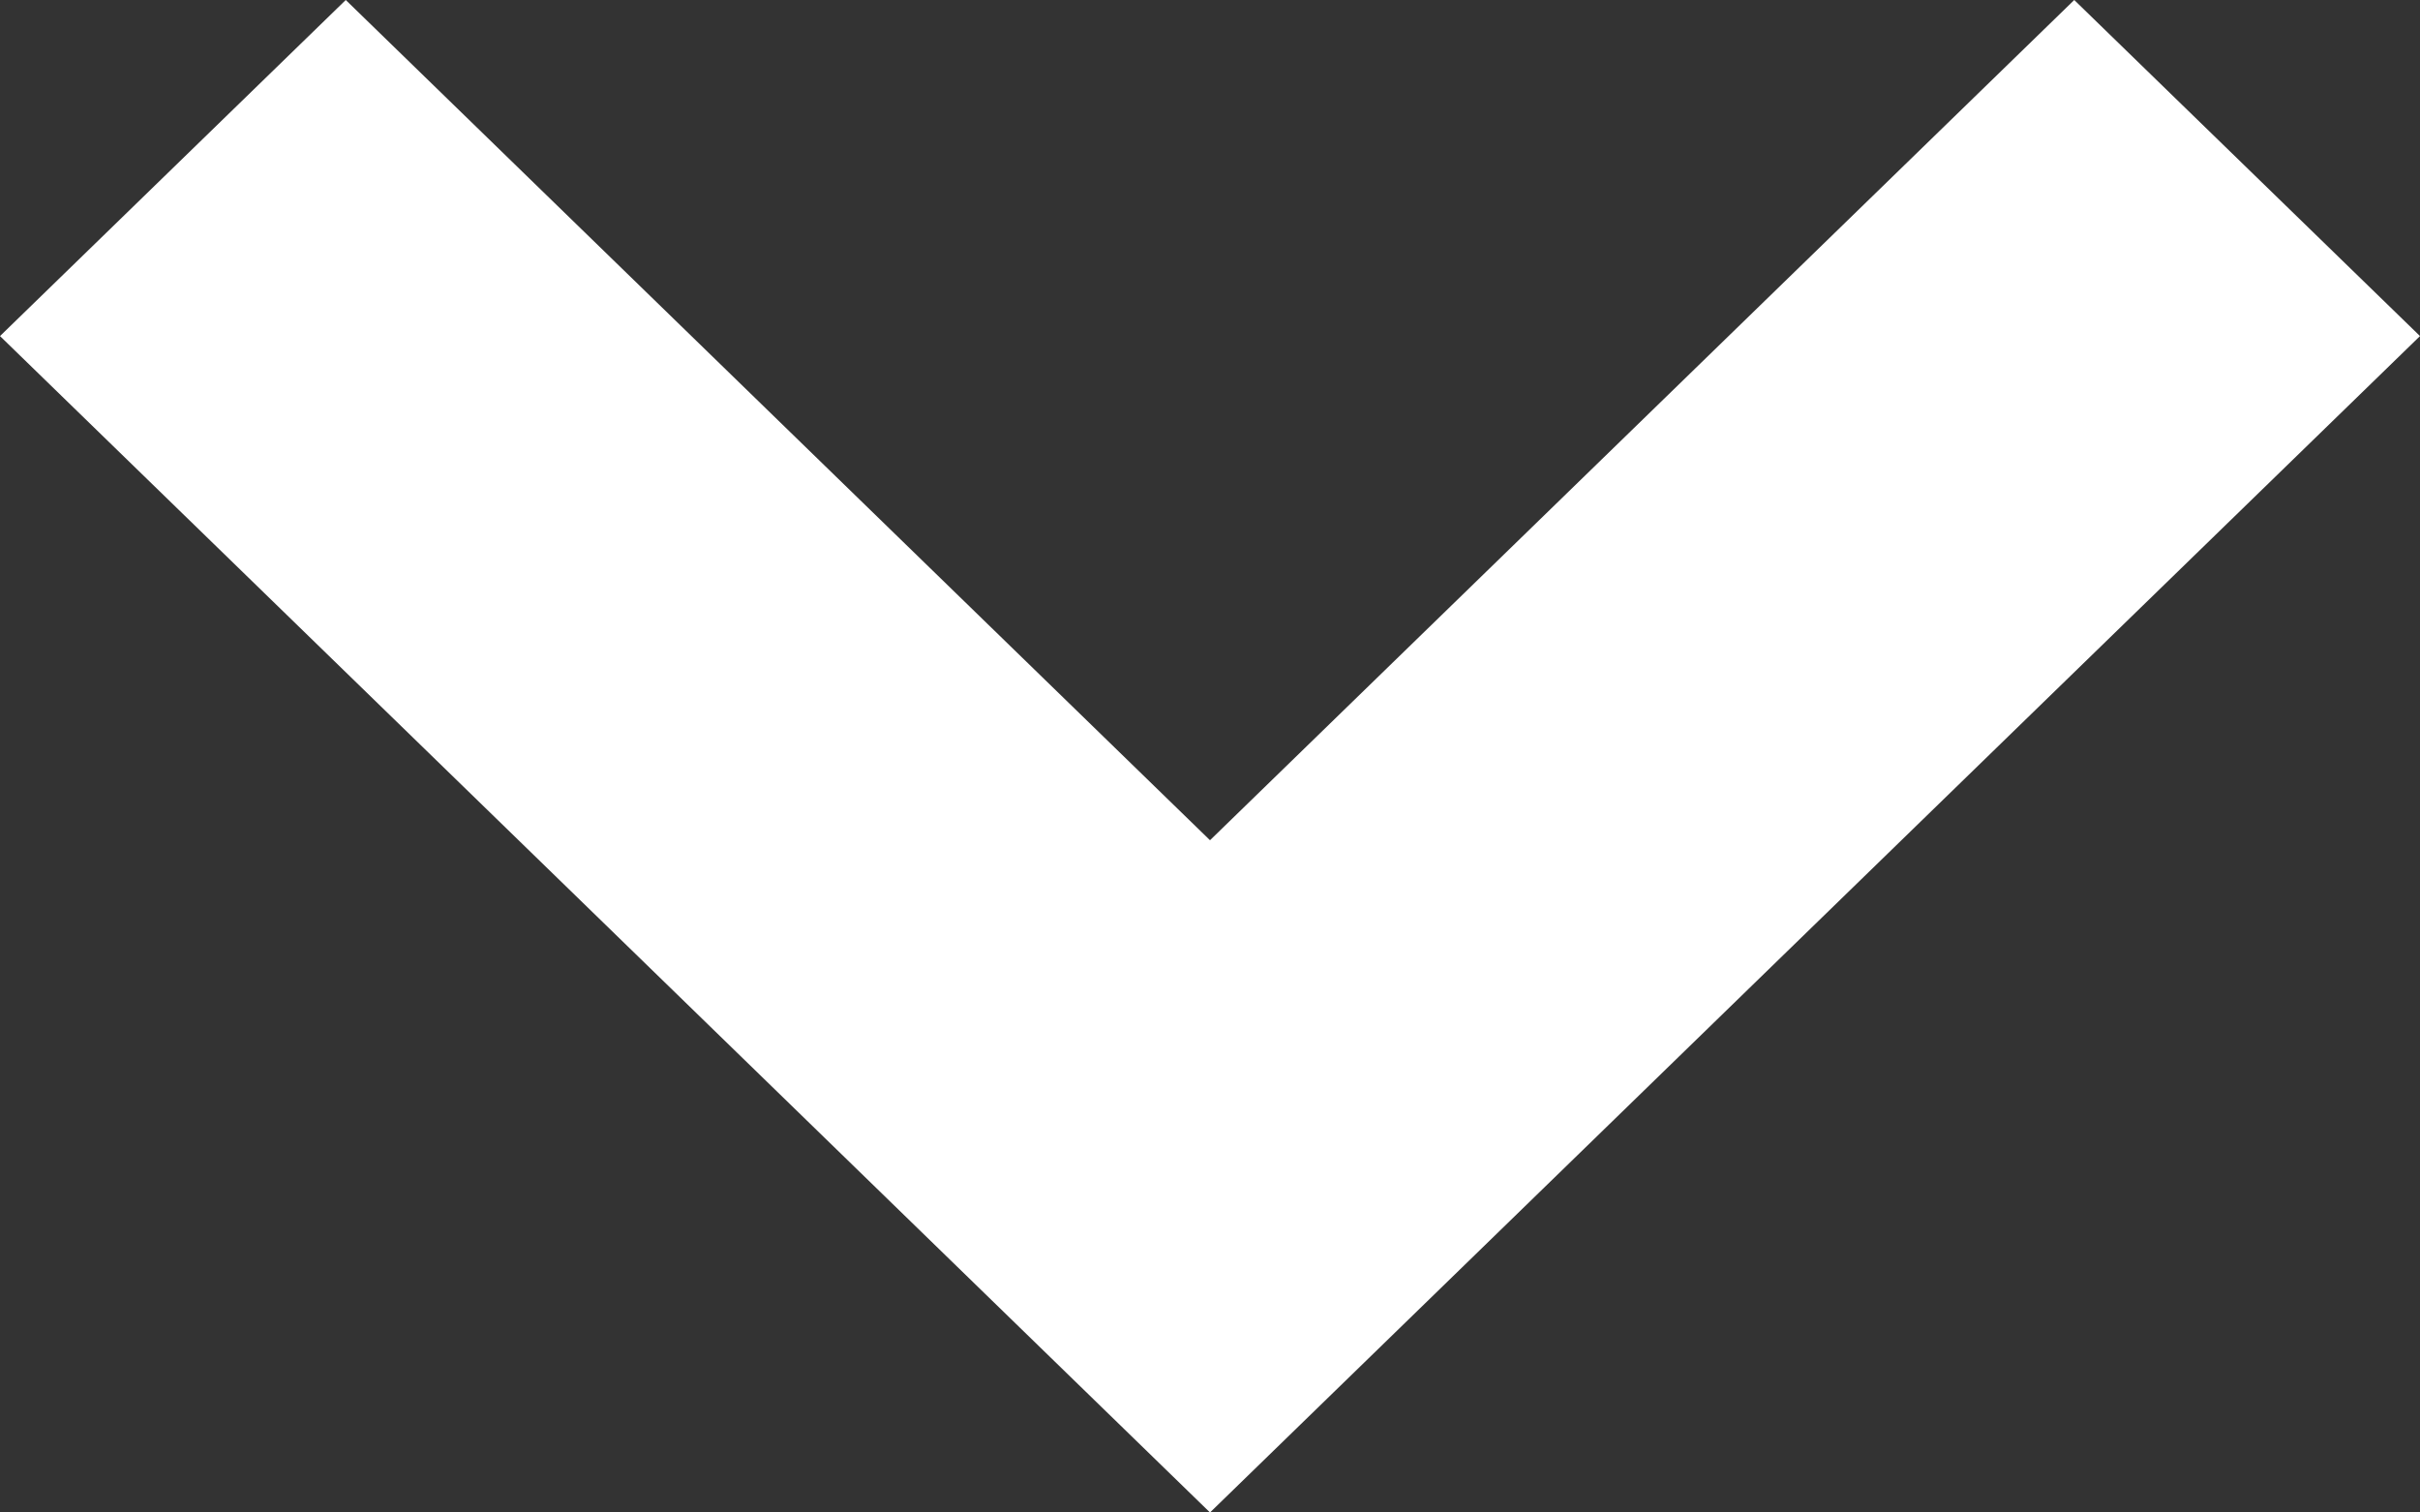 <?xml version="1.0" encoding="UTF-8"?>
<svg width="24px" height="15px" viewBox="0 0 24 15" version="1.1" xmlns="http://www.w3.org/2000/svg" xmlns:xlink="http://www.w3.org/1999/xlink">
    <rect x="0" y="0" width="24" height="15" fill="#333333" stroke="none"/>
    <!-- Generator: Sketch 50.2 (55047) - http://www.bohemiancoding.com/sketch -->
    <title>Icon_Arrow_Left</title>
    <desc>Created with Sketch.</desc>
    <defs></defs>
    <g id="Symbols" stroke="none" stroke-width="1" fill="none" fill-rule="evenodd">
        <g id="pagination" transform="translate(-18, -114)" fill="#FFFFFF">
            <polygon id="Icon_Arrow_Left" transform="translate(30, 121.5) scale(-1, 1) rotate(360) translate(-30, -121.5) " points="30 122.333 21.429 114 18 117.333 30 129 42 117.333 38.571 114"></polygon>
        </g>
    </g>
</svg>